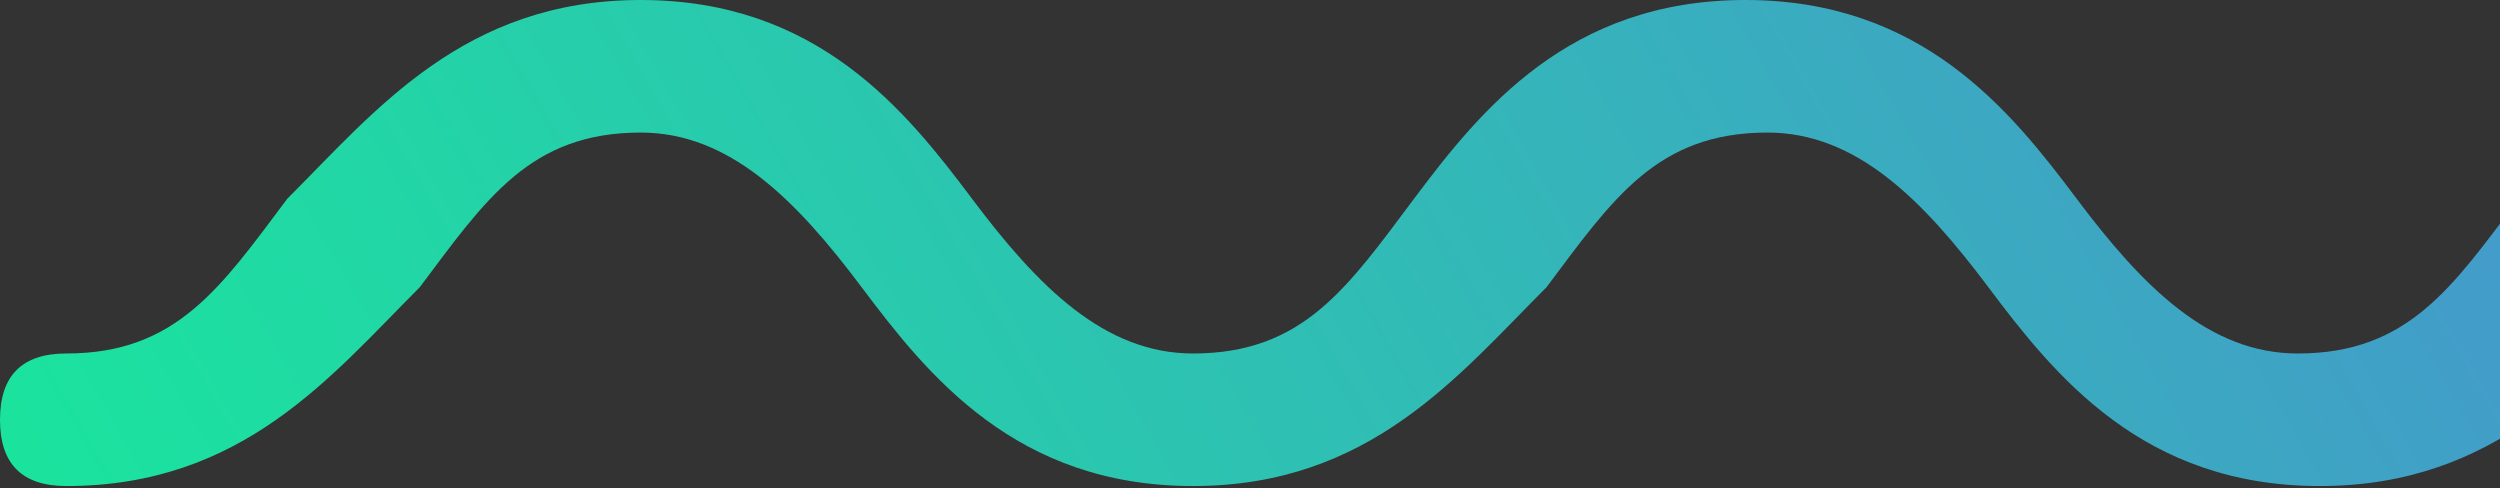 <svg width="215" height="42" viewBox="0 0 215 42" fill="none" xmlns="http://www.w3.org/2000/svg">
<rect x="0" y="0" width="215" height="42" fill="#333333" stroke="none"/>
<path d="M55.1 7.79868e-05C70.3 7.6658e-05 77.9 9.5 83.6 17.1C89.3 24.7 95 30.4 102.6 30.4C112.1 30.4 115.9 24.7 121.6 17.1C127.3 9.5 134.9 7.10105e-05 150.1 6.96817e-05C165.3 6.83528e-05 172.9 9.5 178.6 17.1C184.3 24.7 190 30.4 197.6 30.4C207.1 30.4 210.9 24.7 216.6 17.1C226.1 9.5 233.7 6.23731e-05 248.9 6.10443e-05C264.1 5.97155e-05 271.7 9.5 277.4 17.1C283.1 24.7 288.8 30.4 296.4 30.4C305.9 30.4 309.7 24.7 315.4 17.1C323 9.5 330.6 5.39019e-05 345.8 5.2573e-05C361 5.12442e-05 368.6 9.5 374.3 17.1C380 24.7 383.8 30.4 393.3 30.4C397.1 30.4 399 32.3 399 36.1C399 39.9 397.1 41.8 393.3 41.8C378.1 41.8 370.5 32.3 364.8 24.7C359.1 17.1 353.4 11.4 345.8 11.4C336.3 11.4 332.5 17.1 326.8 24.7C319.2 32.3 311.6 41.8 296.4 41.8C281.2 41.8 273.6 32.3 267.9 24.7C262.2 17.1 256.5 11.4 248.9 11.4C239.4 11.4 235.6 17.1 229.9 24.7C222.3 32.3 214.7 41.8 199.5 41.8C184.3 41.8 176.7 32.3 171 24.7C165.3 17.1 159.6 11.4 152 11.4C142.5 11.4 138.7 17.1 133 24.7C125.4 32.3 117.8 41.8 102.6 41.8C87.4 41.8 79.8 32.3 74.1 24.7C68.4 17.1 62.7 11.4 55.1 11.4C45.6 11.4 41.8 17.1 36.1 24.7C28.5 32.3 20.9 41.8 5.7 41.8C1.9 41.8 -1.66103e-07 39.9 -4.9831e-07 36.1C-8.30516e-07 32.3 1.9 30.4 5.7 30.4C15.2 30.4 19 24.7 24.7 17.1C32.3 9.5 39.9 7.93157e-05 55.1 7.79868e-05Z" fill="url(#paint0_linear_902_182)"/>
<defs>
<linearGradient id="paint0_linear_902_182" x1="414.405" y1="-89.399" x2="-26.395" y2="161.401" gradientUnits="userSpaceOnUse">
<stop stop-color="#F5F5F5"/>
<stop offset="0.303" stop-color="#5380DA"/>
<stop offset="0.783" stop-color="#1FDBA3"/>
<stop offset="1" stop-color="#0BFF8D"/>
</linearGradient>
</defs>
</svg>
